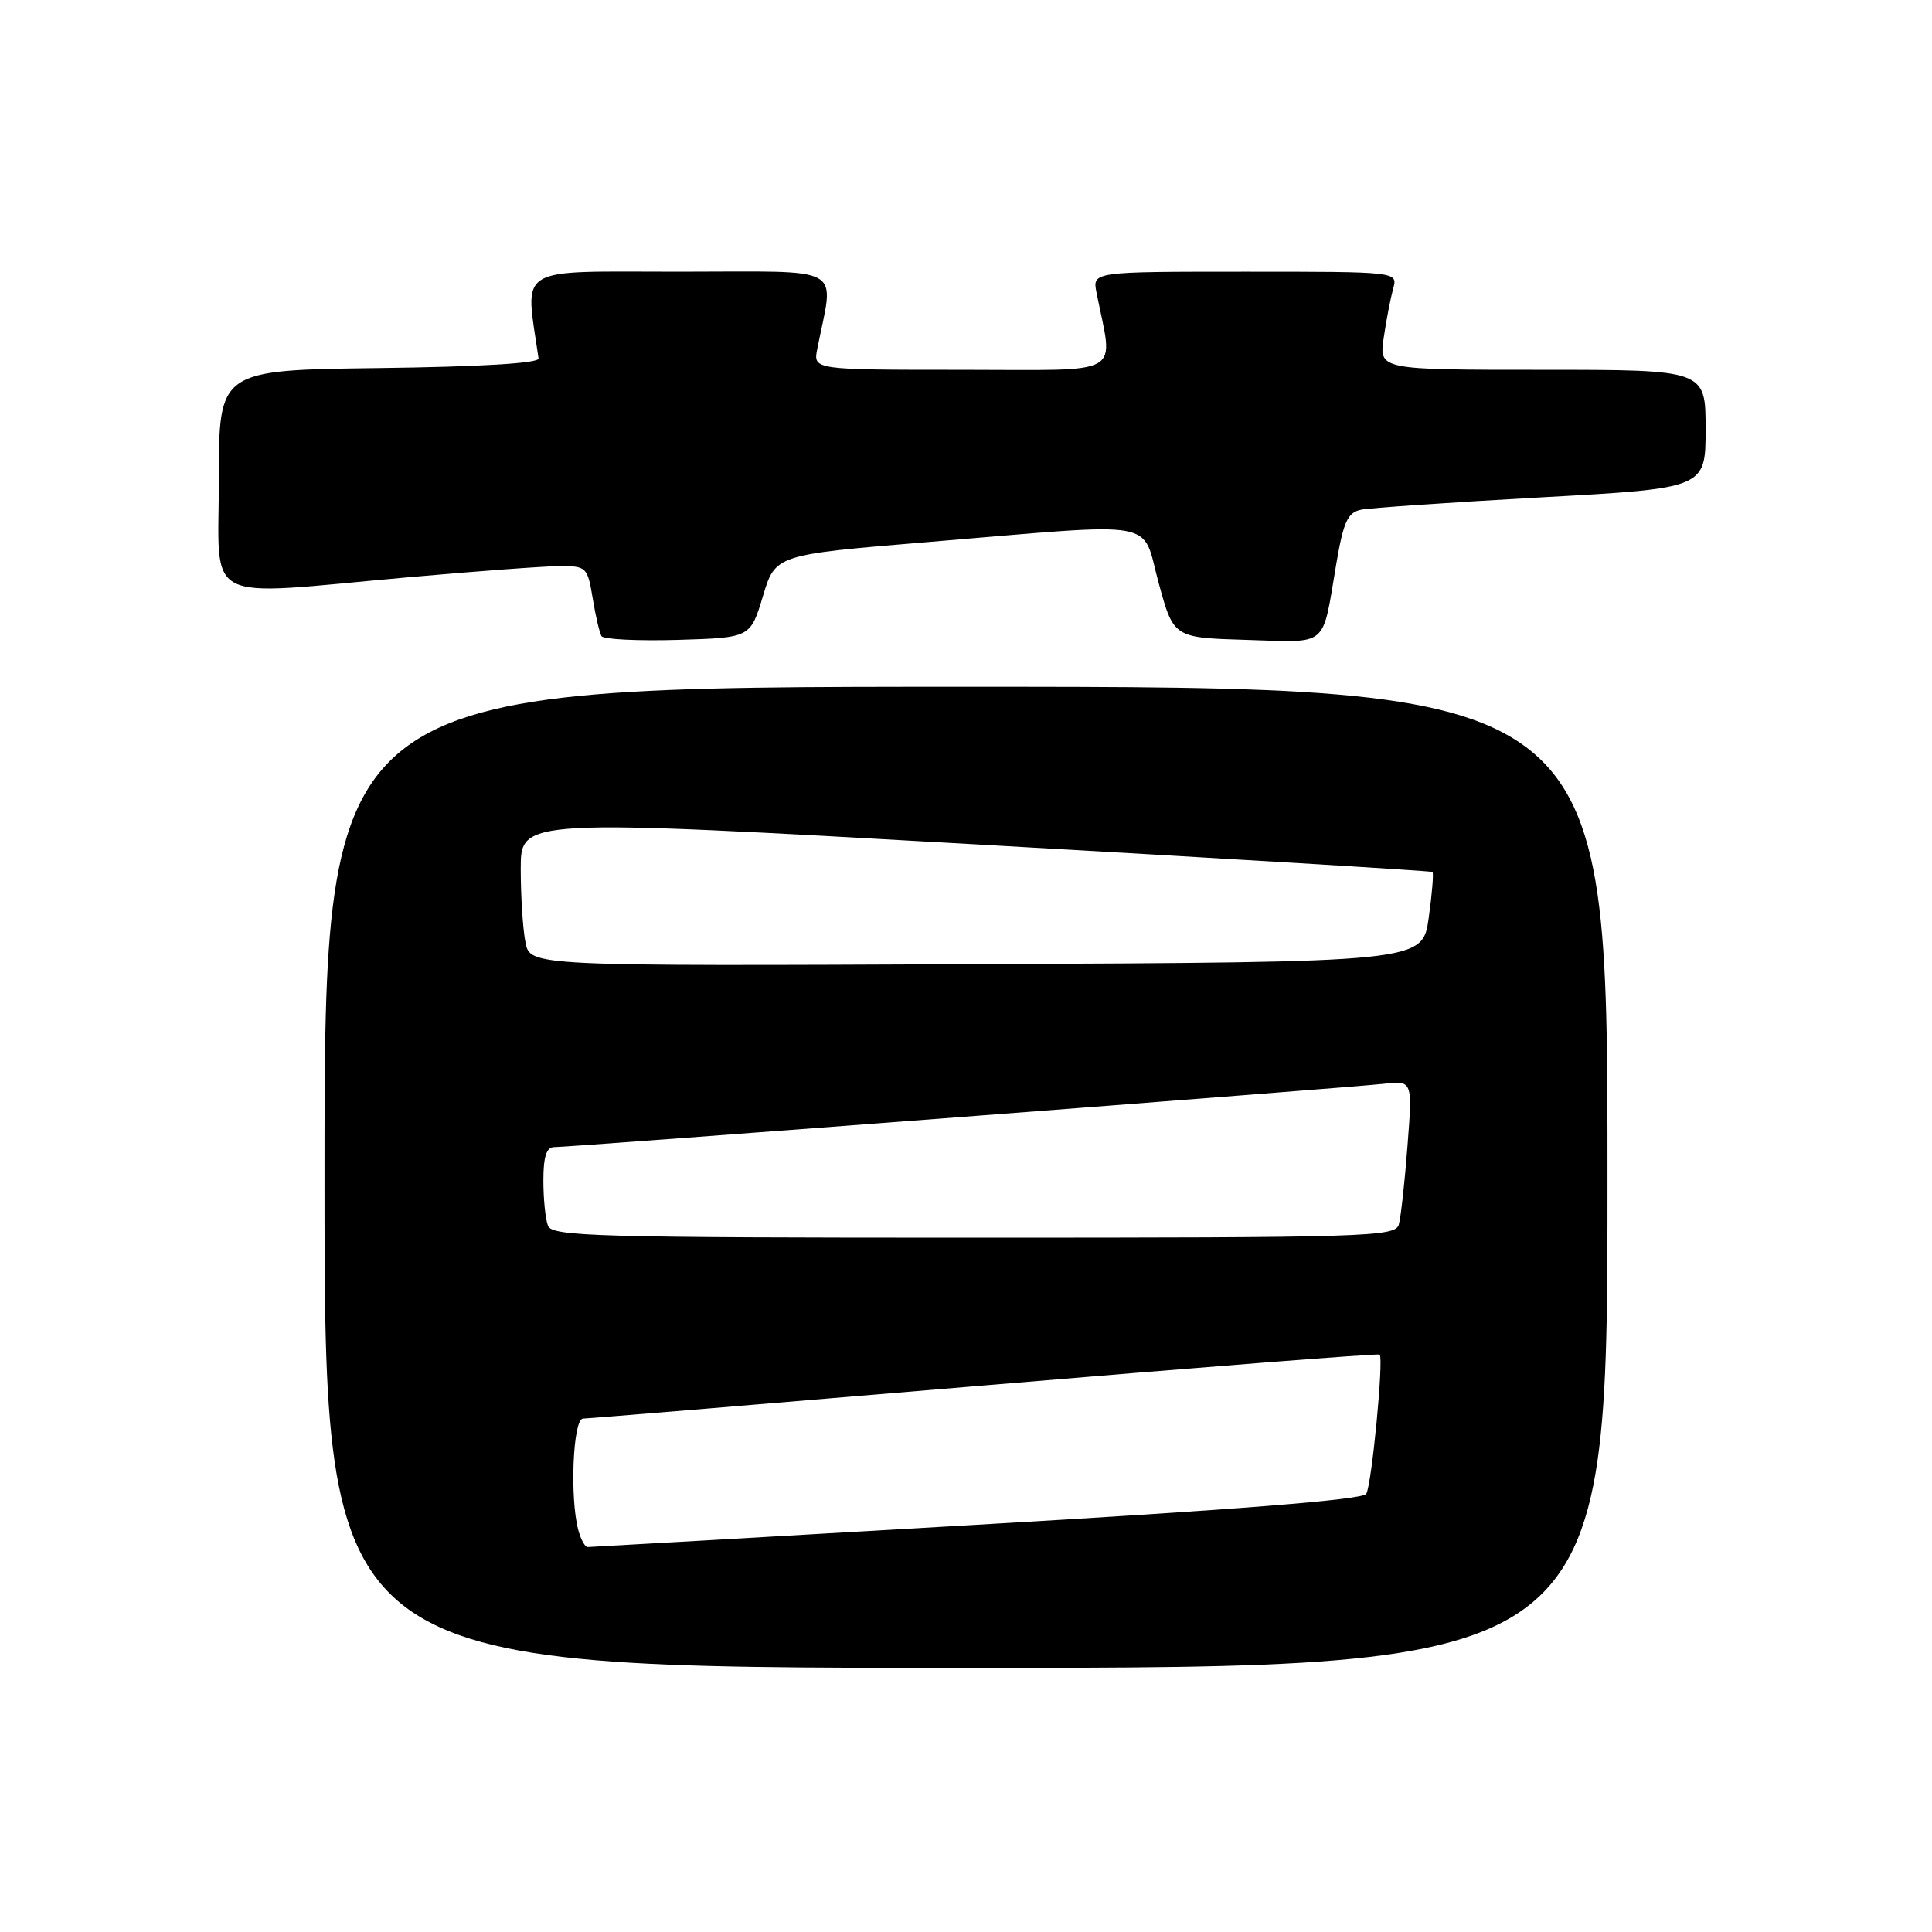 <?xml version="1.0" encoding="UTF-8" standalone="no"?>
<!DOCTYPE svg PUBLIC "-//W3C//DTD SVG 1.1//EN" "http://www.w3.org/Graphics/SVG/1.1/DTD/svg11.dtd" >
<svg xmlns="http://www.w3.org/2000/svg" xmlns:xlink="http://www.w3.org/1999/xlink" version="1.1" viewBox="0 0 256 256">
 <g >
 <path fill="currentColor"
d=" M 213.00 156.00 C 213.00 91.00 213.00 91.00 128.00 91.00 C 43.00 91.00 43.00 91.00 43.00 156.00 C 43.00 221.00 43.00 221.00 128.00 221.00 C 213.00 221.00 213.00 221.00 213.00 156.00 Z  M 101.09 79.00 C 102.74 73.50 102.74 73.50 123.12 71.81 C 154.23 69.23 151.19 68.68 153.53 77.25 C 155.51 84.50 155.51 84.50 165.18 84.79 C 176.17 85.11 175.15 85.97 177.06 74.74 C 178.02 69.11 178.57 67.91 180.35 67.54 C 181.53 67.30 192.29 66.56 204.25 65.90 C 226.00 64.70 226.00 64.70 226.00 56.85 C 226.00 49.00 226.00 49.00 204.36 49.00 C 182.73 49.00 182.73 49.00 183.35 44.75 C 183.69 42.41 184.26 39.49 184.60 38.25 C 185.23 36.00 185.23 36.00 164.99 36.00 C 144.75 36.00 144.75 36.00 145.29 38.75 C 147.52 50.08 149.41 49.00 127.49 49.00 C 107.75 49.00 107.75 49.00 108.29 46.25 C 110.52 34.91 112.46 36.00 90.02 36.00 C 67.95 36.00 69.57 35.00 71.36 47.50 C 71.45 48.13 63.69 48.60 50.25 48.77 C 29.00 49.04 29.00 49.04 29.00 63.52 C 29.00 80.36 26.34 78.97 54.00 76.50 C 63.08 75.69 72.15 75.02 74.16 75.01 C 77.70 75.00 77.85 75.15 78.53 79.25 C 78.91 81.59 79.44 83.85 79.70 84.29 C 79.95 84.72 84.50 84.94 89.80 84.79 C 99.43 84.50 99.43 84.50 101.09 79.00 Z  M 76.63 202.75 C 75.48 198.46 75.92 188.00 77.25 187.97 C 77.94 187.96 101.90 185.98 130.50 183.57 C 159.10 181.16 182.64 179.32 182.81 179.49 C 183.37 180.03 181.76 196.77 181.03 197.95 C 180.55 198.72 163.72 200.06 129.41 202.04 C 101.41 203.66 78.21 204.99 77.87 204.99 C 77.52 205.00 76.96 203.99 76.63 202.75 Z  M 72.61 162.42 C 72.27 161.55 72.00 158.85 72.00 156.42 C 72.00 153.25 72.41 152.00 73.43 152.00 C 75.61 152.00 178.95 144.11 183.33 143.61 C 187.17 143.17 187.17 143.17 186.50 151.83 C 186.14 156.60 185.62 161.29 185.35 162.25 C 184.90 163.89 181.35 164.00 129.04 164.00 C 79.06 164.00 73.15 163.83 72.61 162.42 Z  M 69.63 124.88 C 69.28 123.16 69.00 118.76 69.00 115.11 C 69.00 108.48 69.00 108.48 129.25 111.88 C 162.39 113.75 189.64 115.40 189.81 115.54 C 189.98 115.68 189.76 118.42 189.31 121.64 C 188.49 127.50 188.49 127.50 129.37 127.76 C 70.25 128.02 70.25 128.02 69.63 124.88 Z "/>
</g>
</svg>
